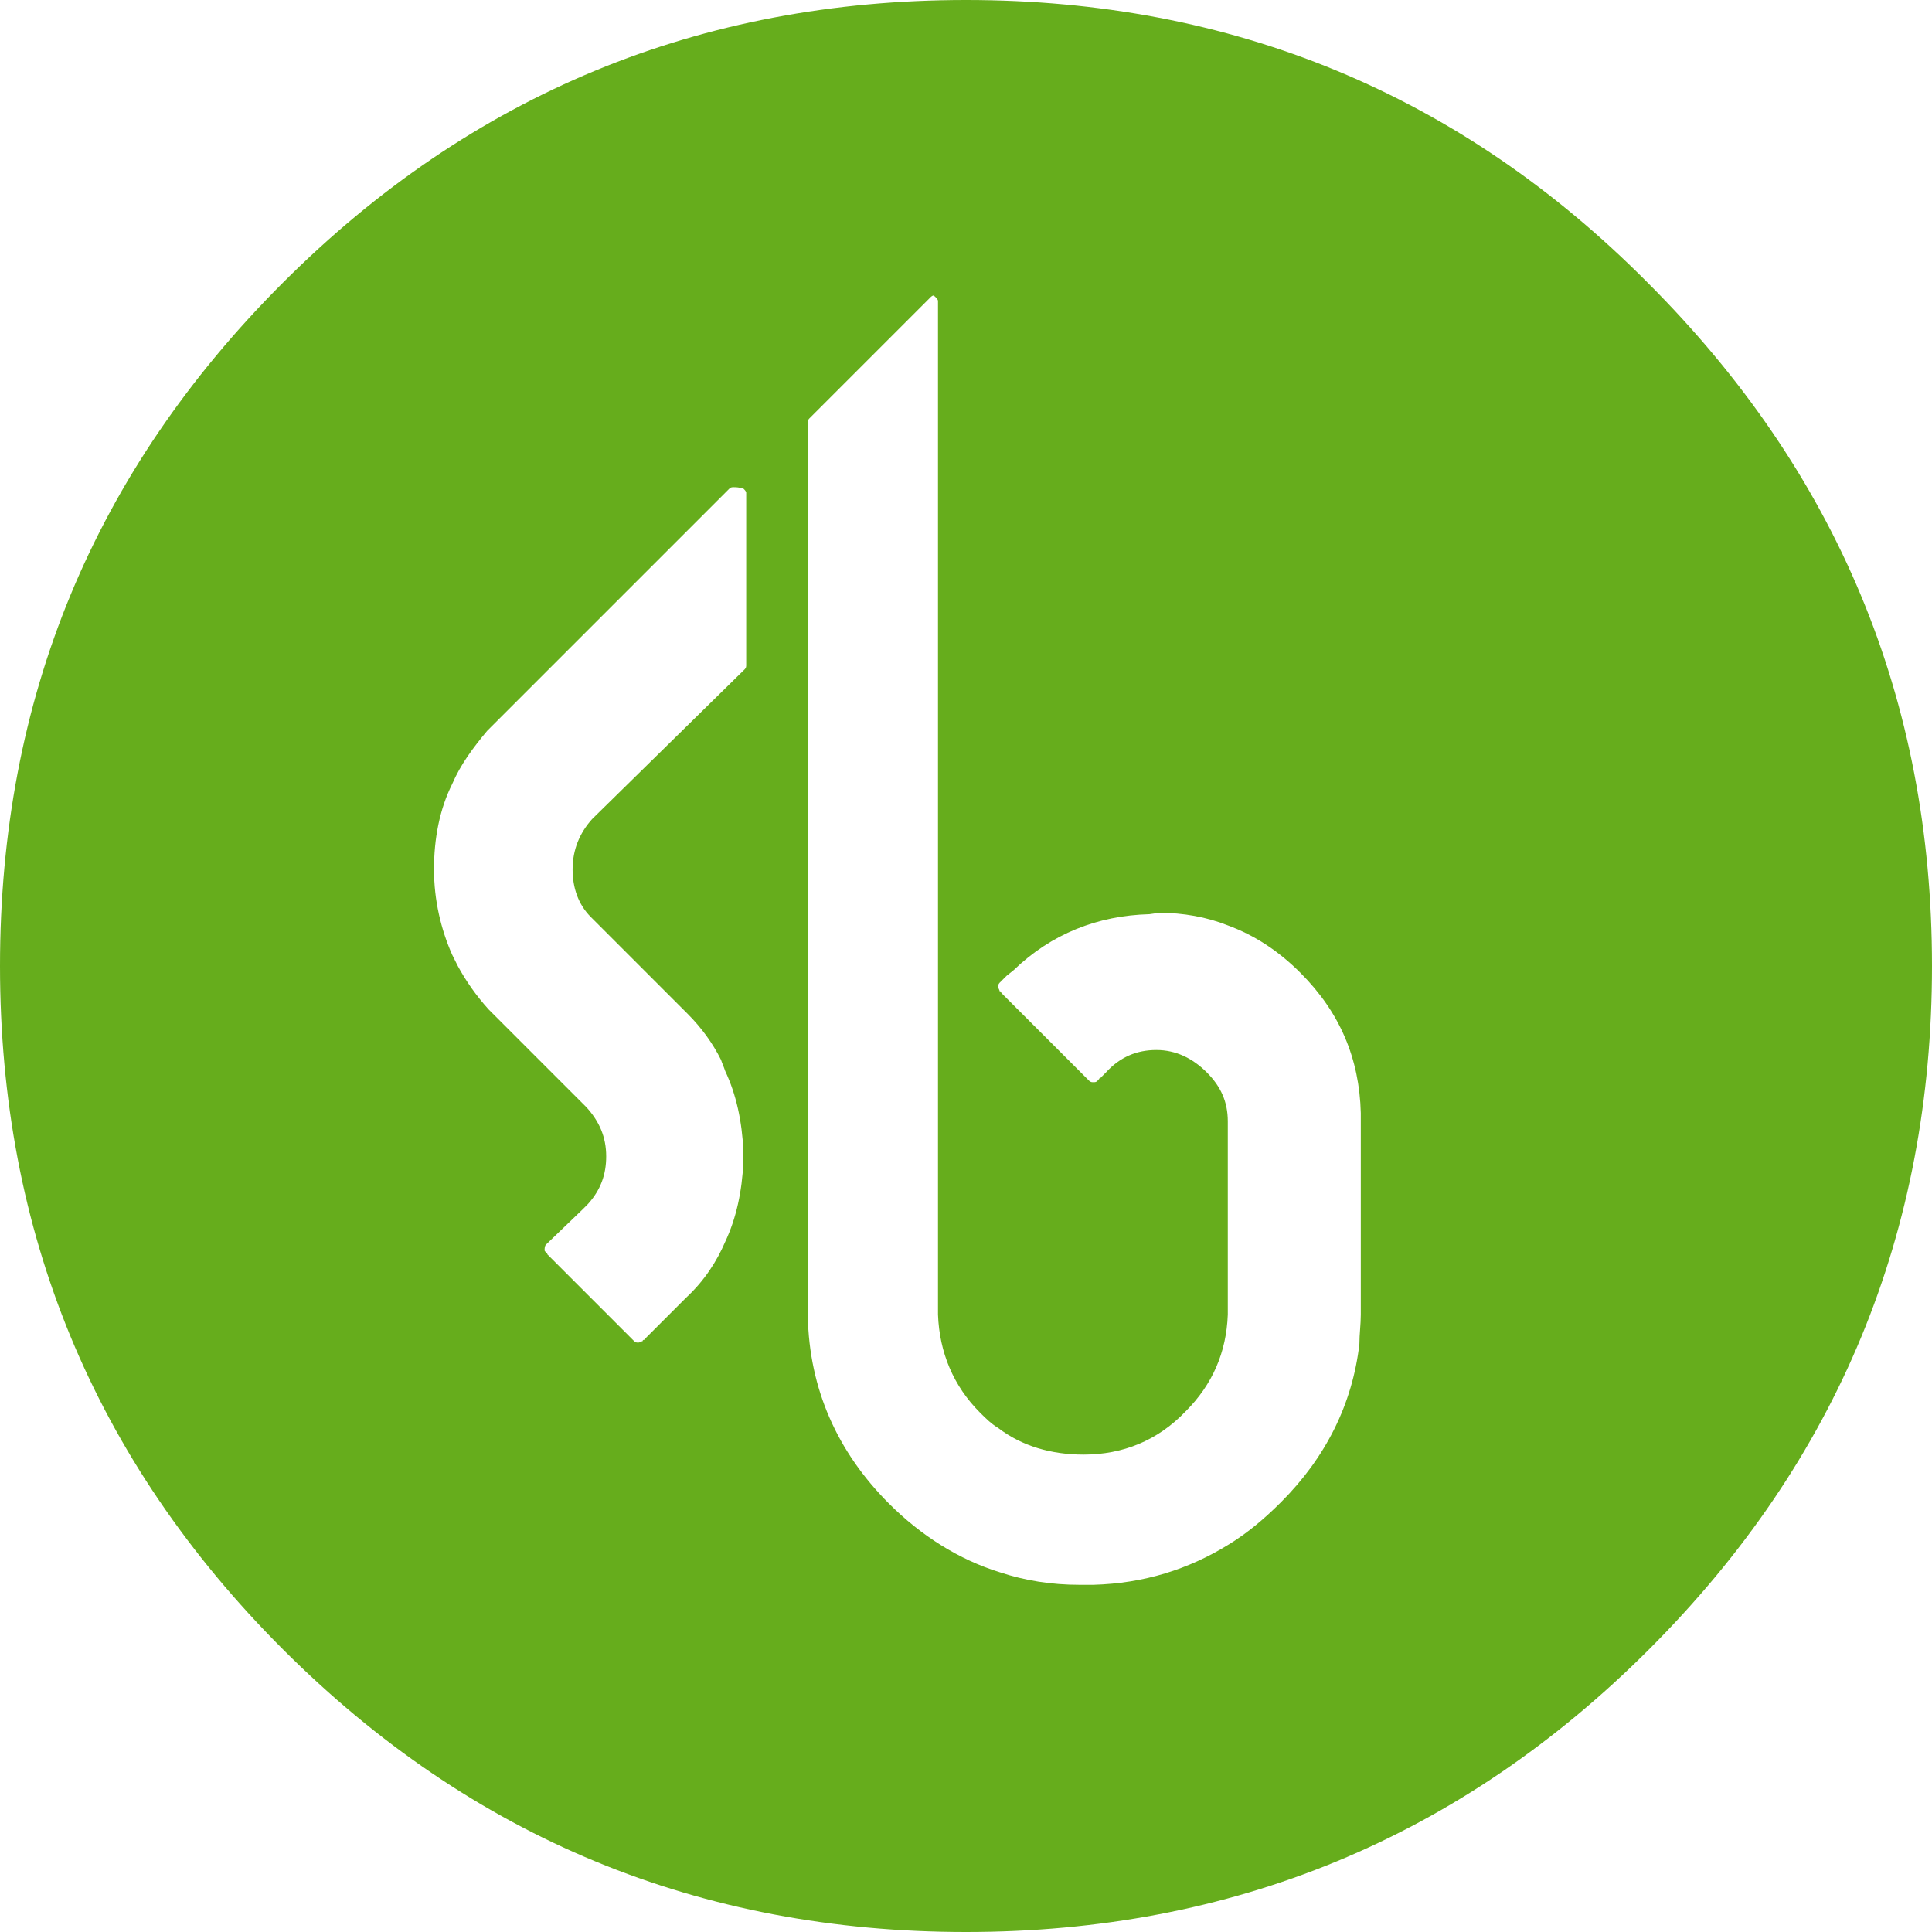 <svg xmlns="http://www.w3.org/2000/svg" width="138" height="138">
  <path fill="#66ad1c" d="M117.8 117.8C131.3 104.3 138 88 138 69c0-19.1-6.8-35.3-20.3-48.8C104.3 6.7 88 0 69 0S33.7 6.7 20.2 20.2 0 49.9 0 69c0 19 6.7 35.3 20.2 48.8S50 138 69 138s35.3-6.7 48.8-20.2m-51-96.6c.1.1.2.2.2.3v72.4c.1 2.7 1.1 5.1 3 7 .4.4.8.8 1.3 1.1 1.7 1.3 3.8 1.9 6.1 1.9 2.8 0 5.3-1 7.3-3.1 1.9-1.9 2.9-4.2 3-6.9V80.1c0-1.4-.5-2.5-1.5-3.5S84 75 82.6 75s-2.6.5-3.6 1.6l-.4.4s-.1 0-.1.1c0 0-.1 0-.1.1-.1.1-.2.1-.3.1-.1 0-.2 0-.3-.1L71.6 71s0-.1-.1-.1c0 0 0-.1-.1-.1 0-.1-.1-.2-.1-.3 0-.1 0-.2.1-.3l.1-.1s0-.1.1-.1l.3-.3.5-.4c2.7-2.6 6-3.9 9.7-4l.7-.1c1.7 0 3.4.3 4.9.9 1.9.7 3.6 1.8 5.2 3.4 2.8 2.8 4.2 6.1 4.3 10v14.4c0 .7-.1 1.4-.1 2.1-.5 4.3-2.4 8.1-5.6 11.3-1.2 1.2-2.4 2.2-3.7 3-2.9 1.8-6.1 2.8-9.7 2.9h-1c-2 0-3.9-.3-5.7-.9-2.9-.9-5.6-2.6-7.9-4.9-3.7-3.7-5.7-8.2-5.8-13.4V30.2c0-.1 0-.2.1-.3l8.7-8.7c.1-.1.2-.1.3-.1-.2 0-.1 0 0 .1M53.1 34.9c.1.1.2.2.2.3v12.3c0 .1 0 .2-.1.3L42.3 58.5c-.9 1-1.4 2.2-1.4 3.6 0 1.3.4 2.5 1.3 3.4l6.9 6.9c1 1 1.8 2.1 2.4 3.3.1.3.2.5.3.8.8 1.7 1.2 3.6 1.3 5.7v.8c-.1 2.1-.5 4-1.3 5.7-.6 1.4-1.5 2.8-2.8 4l-2.9 2.9s0 .1-.1.1c0 0-.1 0-.1.1-.1 0-.2.1-.3.1-.1 0-.2 0-.3-.1l-6.1-6.1-.1-.1s0-.1-.1-.1c0-.1-.1-.1-.1-.2s0-.3.1-.4l2.6-2.5.2-.2.2-.2c.9-1 1.3-2.1 1.3-3.4 0-1.4-.5-2.5-1.4-3.5l-7-7c-.9-1-1.6-2-2.2-3.1l-.4-.8c-.8-1.8-1.3-3.9-1.3-6.1 0-2.2.4-4.3 1.3-6.1.6-1.4 1.5-2.6 2.5-3.8l17.3-17.3c.1-.1.2-.1.3-.1.5 0 .6.1.7.1z"/>
</svg>
